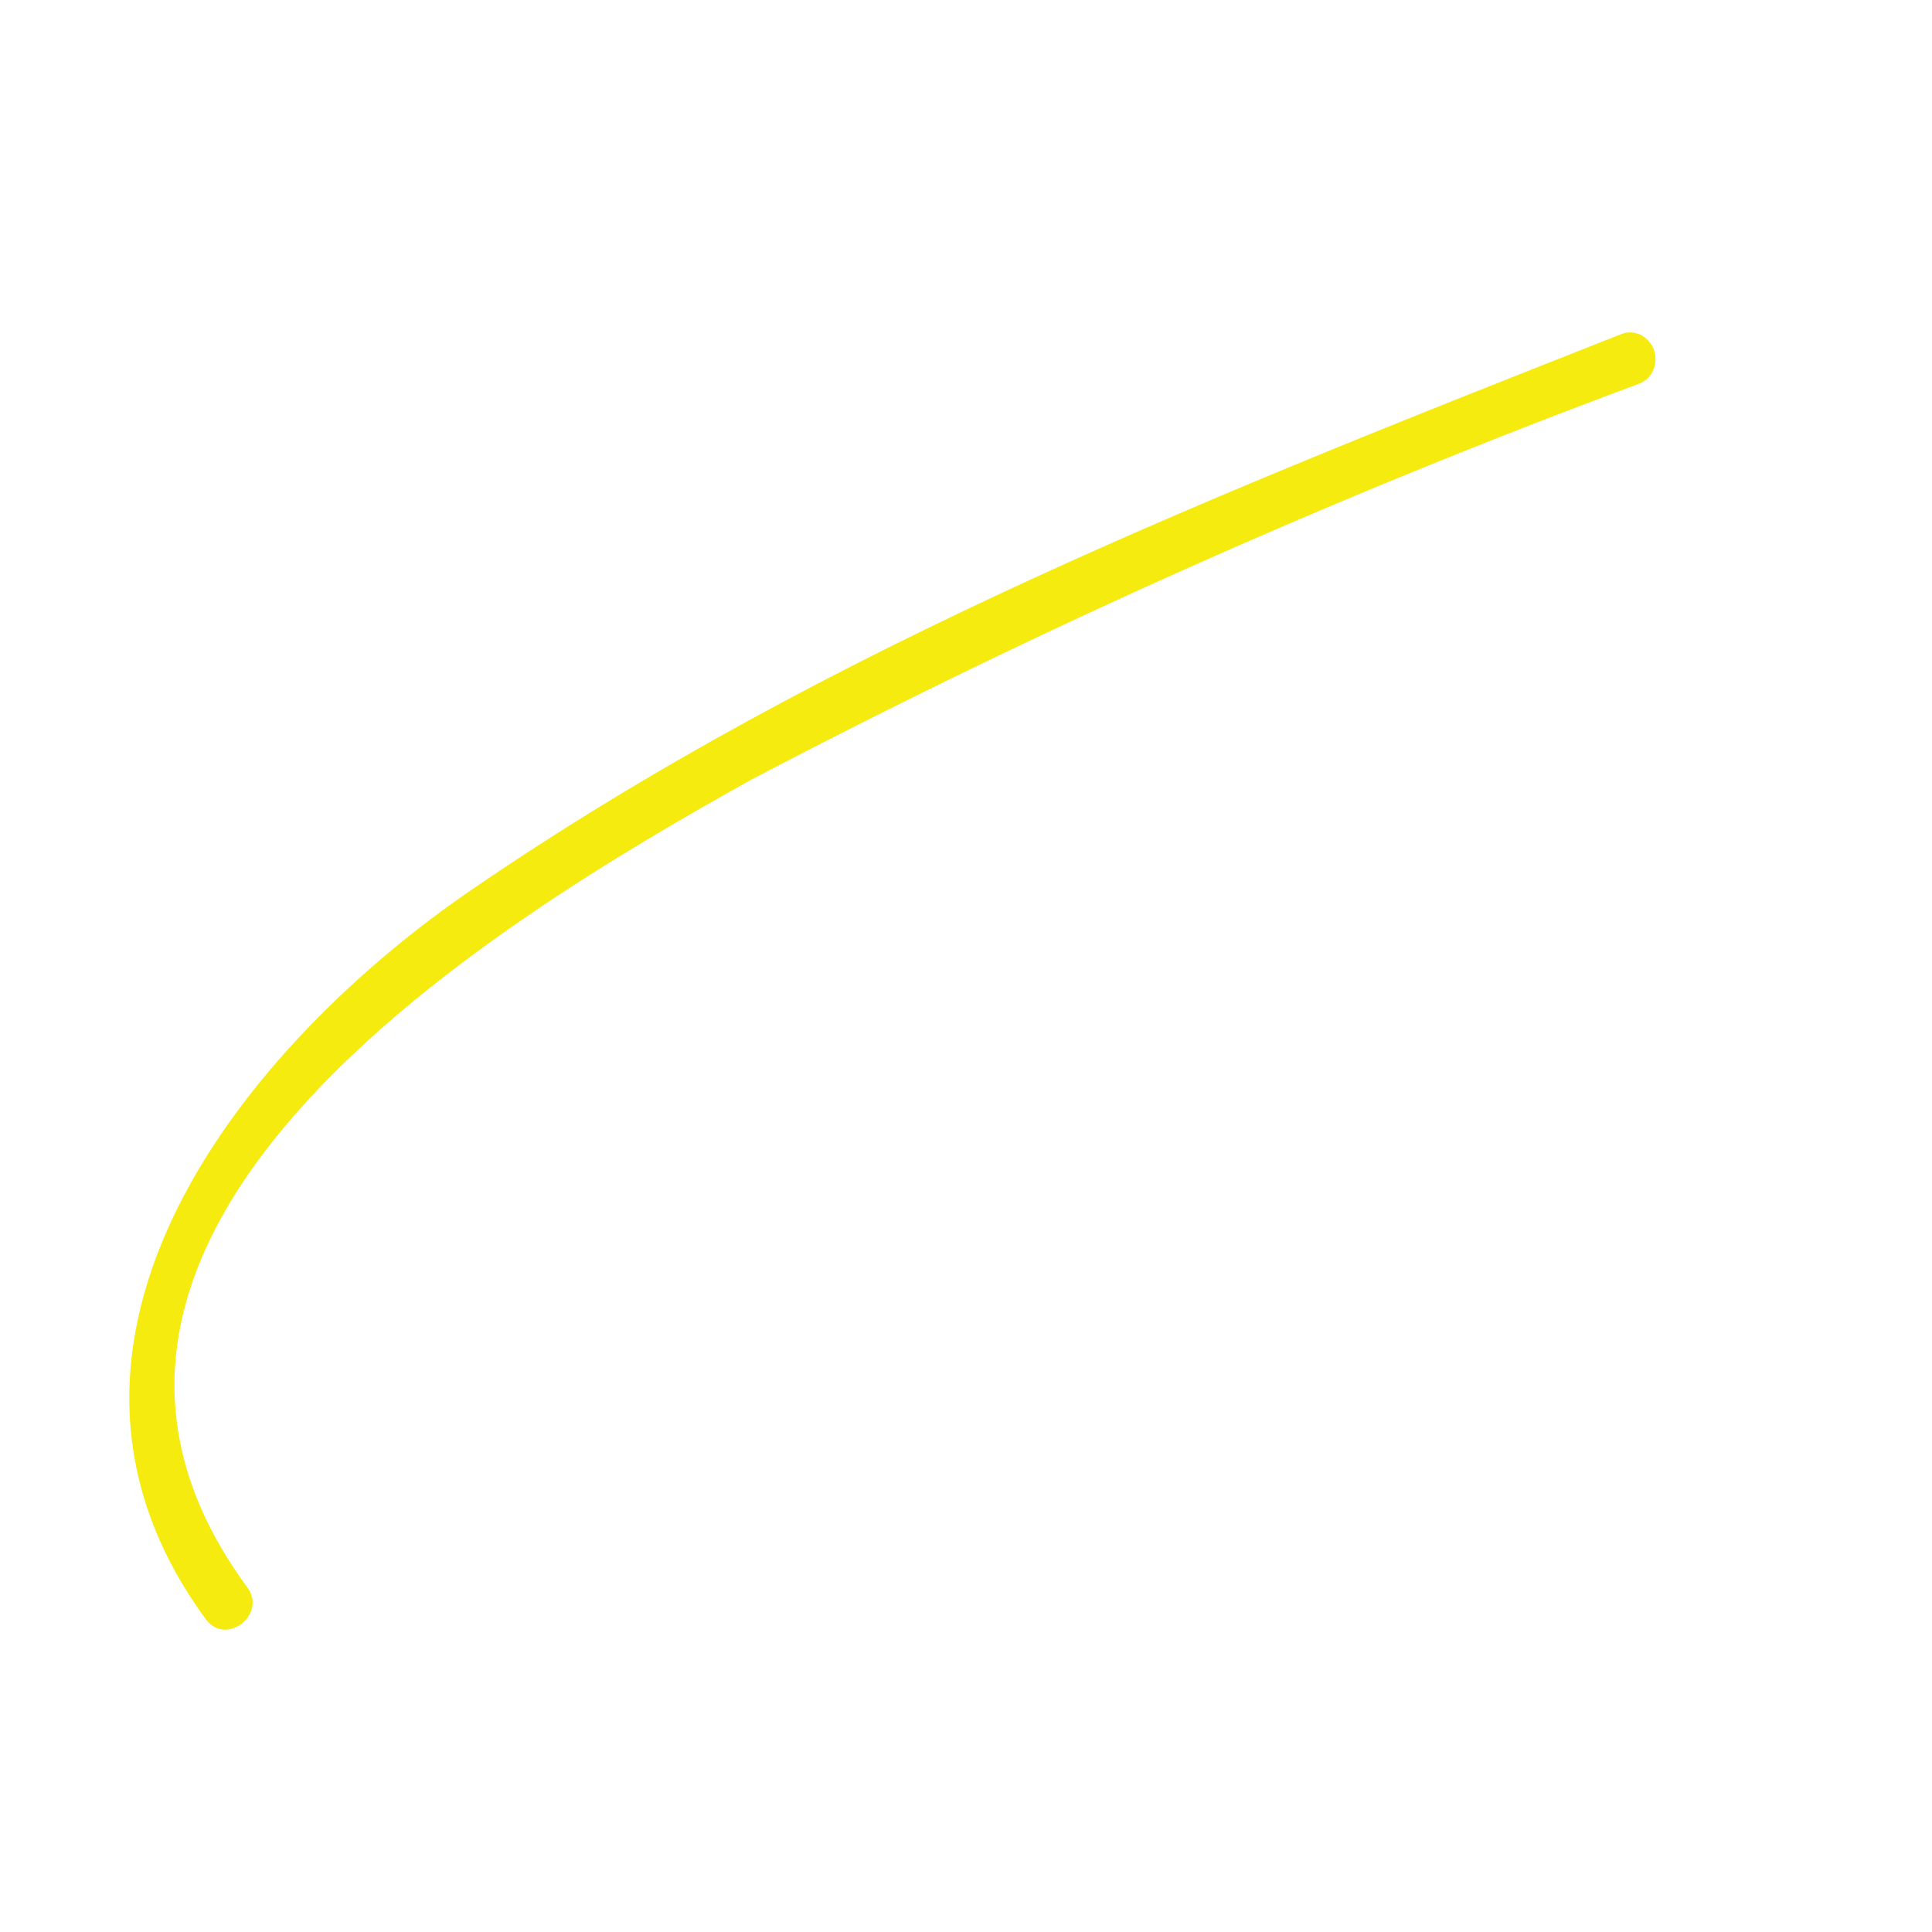 <svg width="5" height="5" viewBox="0 0 5 5" fill="none" xmlns="http://www.w3.org/2000/svg">
<path d="M0.533 4.191C0.585 4.261 0.692 4.178 0.64 4.108C-0.044 3.178 1.306 2.374 1.942 2.019C2.687 1.628 3.456 1.285 4.242 0.993C4.258 0.987 4.272 0.974 4.279 0.957C4.286 0.94 4.286 0.921 4.28 0.904C4.273 0.887 4.261 0.874 4.245 0.866C4.229 0.859 4.211 0.858 4.195 0.865C3.176 1.267 2.14 1.673 1.223 2.301C0.642 2.697 0.002 3.468 0.533 4.191Z" fill="#F6EB0F"/>
</svg>
